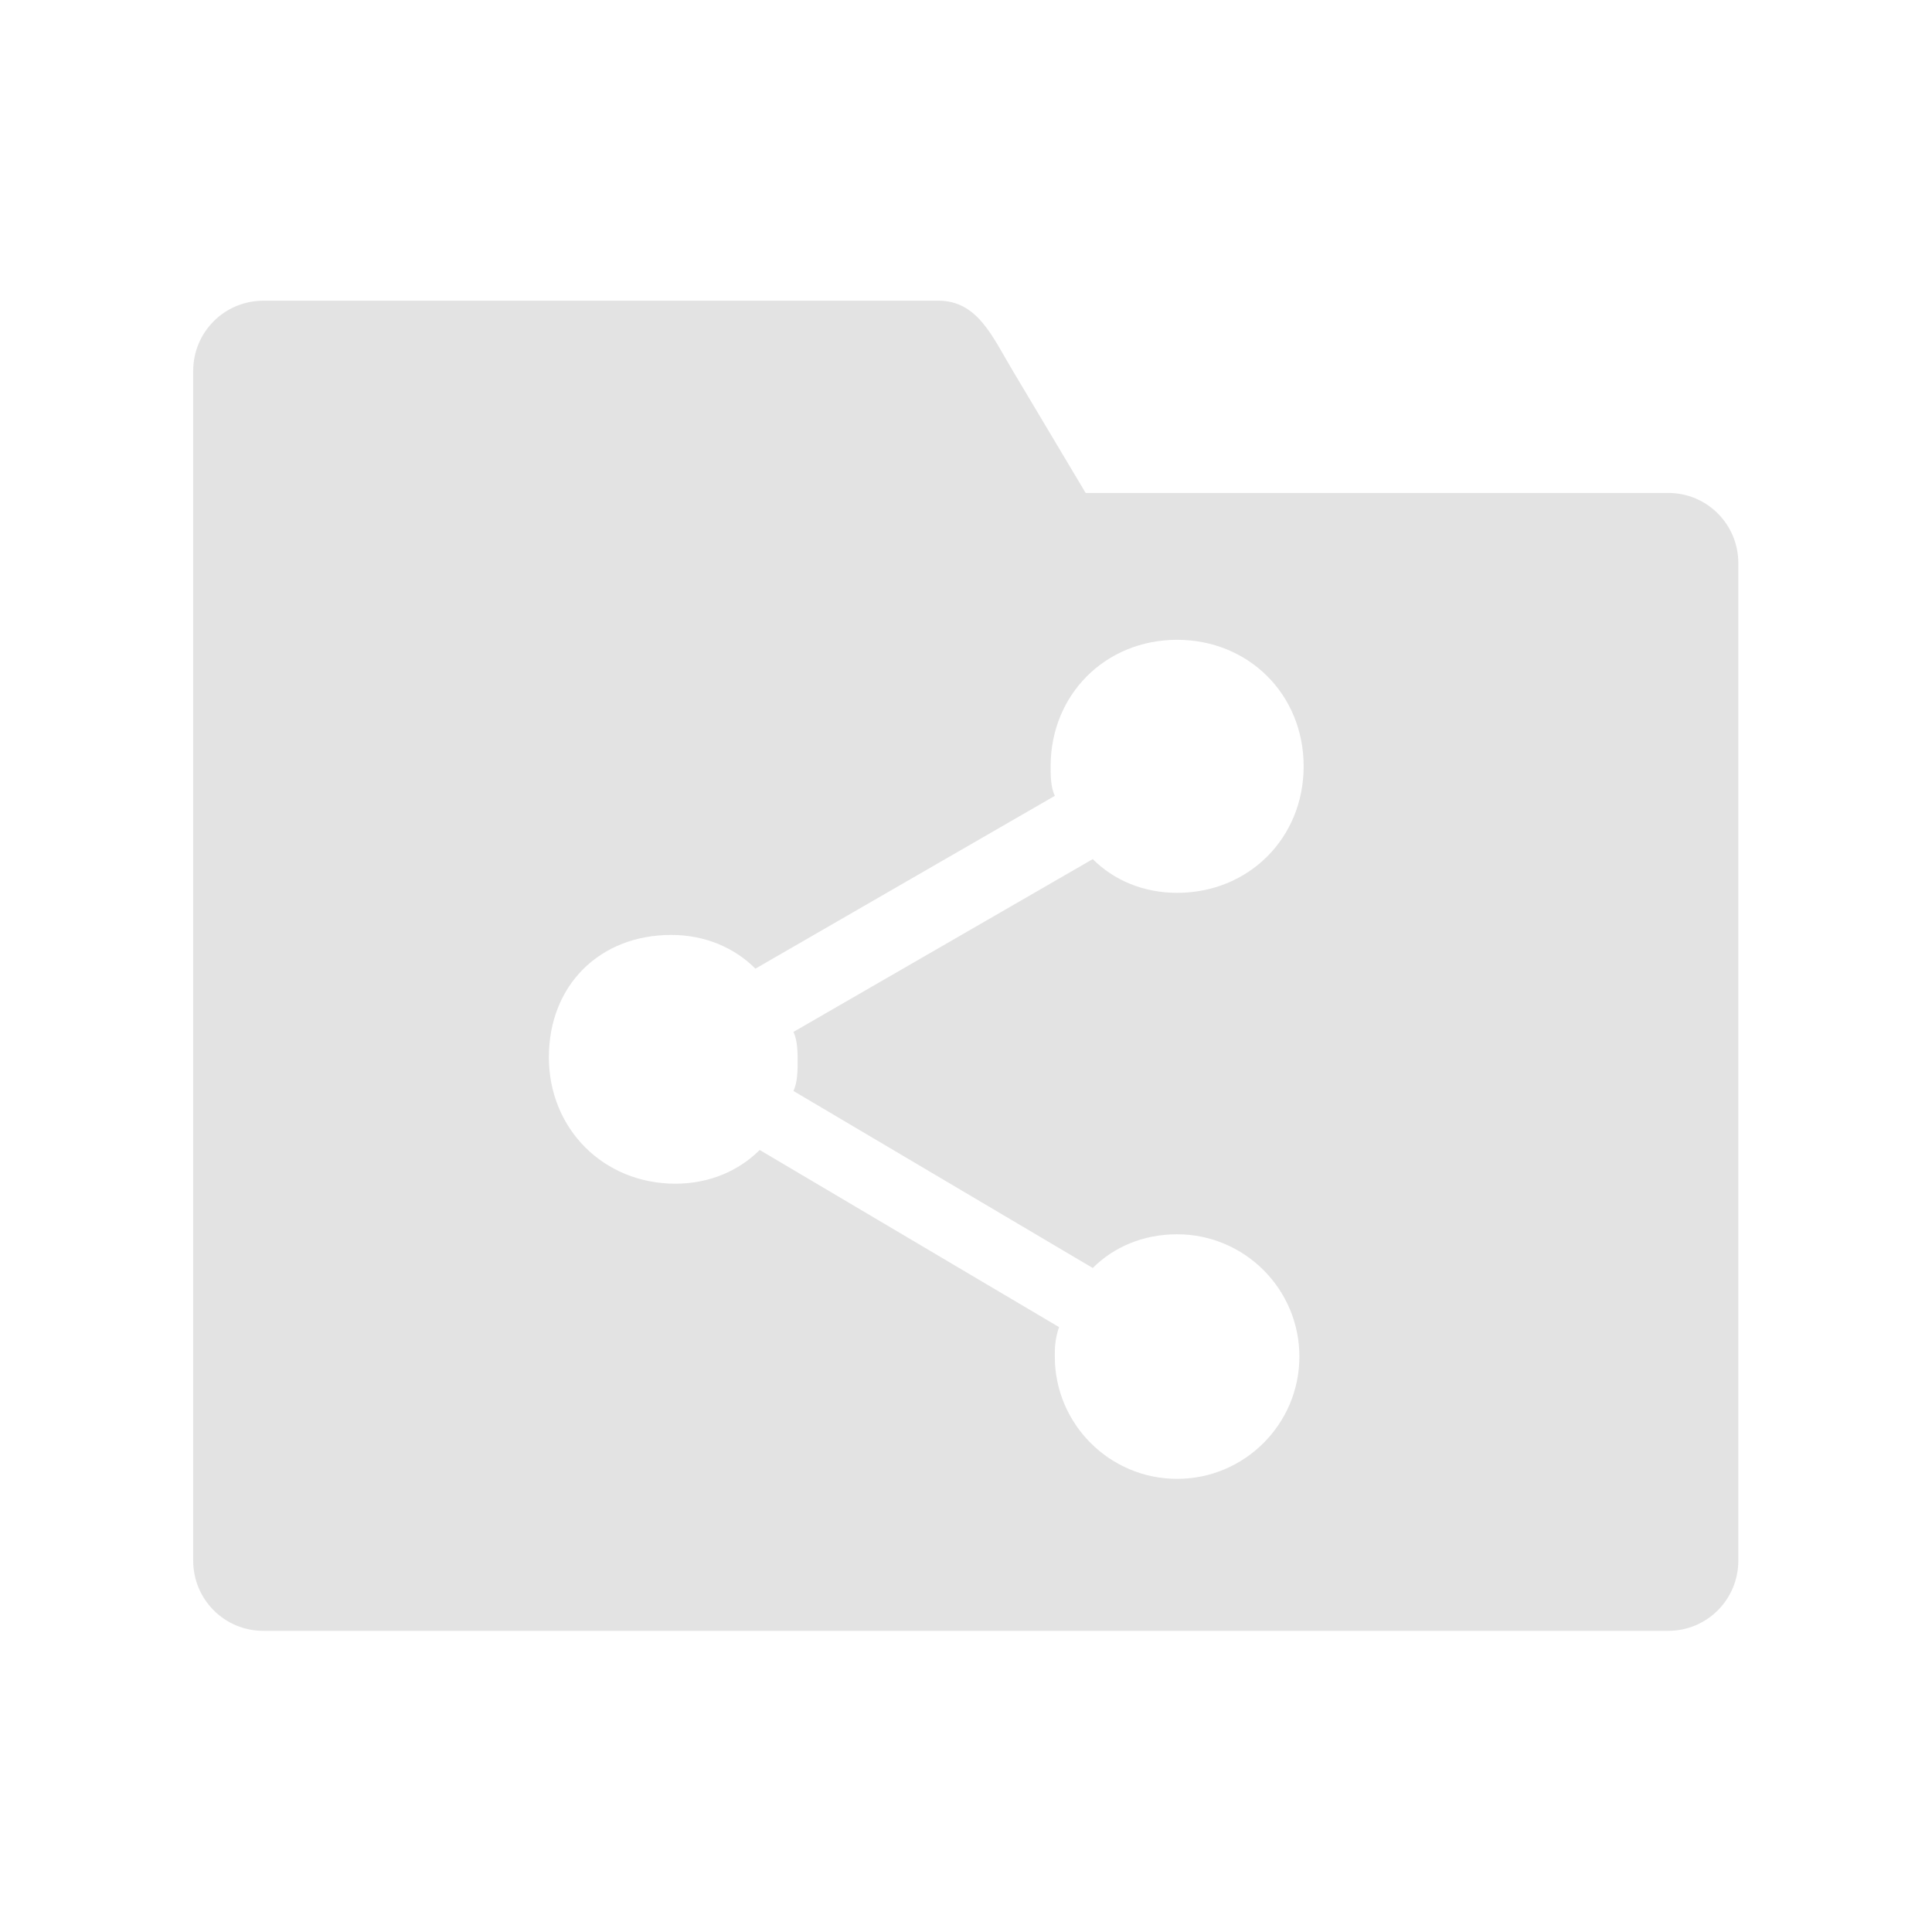 <?xml version="1.0" encoding="UTF-8" standalone="no"?>
<!-- Created with Inkscape (http://www.inkscape.org/) -->

<svg
   xmlns:dc="http://purl.org/dc/elements/1.1/"
   xmlns:cc="http://creativecommons.org/ns#"
   xmlns:rdf="http://www.w3.org/1999/02/22-rdf-syntax-ns#"
   xmlns:svg="http://www.w3.org/2000/svg"
   xmlns="http://www.w3.org/2000/svg"
   xmlns:sodipodi="http://sodipodi.sourceforge.net/DTD/sodipodi-0.dtd"
   xmlns:inkscape="http://www.inkscape.org/namespaces/inkscape"
   width="48"
   height="48"
   viewBox="0 0 48 48"
   version="1.1"
   id="svg8"
   inkscape:version="0.92+devel (b8837397f6, 2017-07-27, custom)"
   sodipodi:docname="knetattach.svg">
  <defs
     id="ol-defs">
    <style
       id="current-color-scheme">      .ColorScheme-Text {
        color:#d0d0d0;
        stop-color:#d0d0d0;
      }
      .ColorScheme-Background {
        color:#212121;
        stop-color:#212121;
      }
      .ColorScheme-Highlight {
        color:#0039a9;
        stop-color:#0039a9;
      }
      .ColorScheme-ViewText {
        color:#d0d0d0;
        stop-color:#d0d0d0;
      }
      .ColorScheme-ViewBackground {
        color:#19191b;
        stop-color:#19191b;
      }
      .ColorScheme-ViewHover {
        color:#005cc7;
        stop-color:#005cc7;
      }
      .ColorScheme-ViewFocus{
        color:#002466;
        stop-color:#002466;
      }
      .ColorScheme-ButtonText {
        color:#d0d0d0;
        stop-color:#d0d0d0;
      }
      .ColorScheme-ButtonBackground {
        color:#232323;
        stop-color:#232323;                             
      }                                                 
      .ColorScheme-ButtonHover {                        
        color:#005cc7;                                  
        stop-color:#005cc7;                             
      }                                                 
      .ColorScheme-ButtonFocus{                         
        color:#0039a9;                                  
        stop-color:#0039a9;                             
      }</style>
    <style
       id="current-color-scheme-7">      .ColorScheme-Text {
        color:#d0d0d0;
        stop-color:#d0d0d0;
      }
      .ColorScheme-Background {
        color:#212121;
        stop-color:#212121;
      }
      .ColorScheme-Highlight {
        color:#0039a9;
        stop-color:#0039a9;
      }
      .ColorScheme-ViewText {
        color:#d0d0d0;
        stop-color:#d0d0d0;
      }
      .ColorScheme-ViewBackground {
        color:#19191b;
        stop-color:#19191b;
      }
      .ColorScheme-ViewHover {
        color:#005cc7;
        stop-color:#005cc7;
      }
      .ColorScheme-ViewFocus{
        color:#002466;
        stop-color:#002466;
      }
      .ColorScheme-ButtonText {
        color:#d0d0d0;
        stop-color:#d0d0d0;
      }
      .ColorScheme-ButtonBackground {
        color:#232323;
        stop-color:#232323;                             
      }                                                 
      .ColorScheme-ButtonHover {                        
        color:#005cc7;                                  
        stop-color:#005cc7;                             
      }                                                 
      .ColorScheme-ButtonFocus{                         
        color:#0039a9;                                  
        stop-color:#0039a9;                             
      }</style>
  </defs>
  <sodipodi:namedview
     id="base"
     pagecolor="#002266"
     bordercolor="#ffffff"
     borderopacity="0.467"
     inkscape:pageopacity="0"
     inkscape:pageshadow="2"
     inkscape:zoom="9.2500005"
     inkscape:cx="15.330018"
     inkscape:cy="14.373394"
     inkscape:document-units="px"
     inkscape:current-layer="svg8"
     inkscape:document-rotation="0"
     showgrid="false"
     inkscape:showpageshadow="false"
     borderlayer="true"
     units="px"
     fit-margin-top="0"
     fit-margin-left="0"
     fit-margin-right="0"
     fit-margin-bottom="0"
     inkscape:window-width="1920"
     inkscape:window-height="1051"
     inkscape:window-x="0"
     inkscape:window-y="0"
     inkscape:window-maximized="1"
     inkscape:snap-page="true"
     inkscape:snap-object-midpoints="true"
     inkscape:snap-center="true" />
  <g
     id="g4269"
     inkscape:label="#knetattach"
     transform="scale(0.75)"
     style="stroke-width:0.667">
    <rect
       inkscape:label="#boundary"
       y="0"
       x="0"
       height="64"
       width="64"
       id="rect4266"
       style="fill:none;fill-opacity:0.747;stroke-width:15.744;stroke-opacity:0.36"
       sodipodi:insensitive="true" />
    <path
       style="opacity:0.6;vector-effect:none;fill:#d0d0d0;stroke-width:1.164;stroke-linecap:round;stroke-linejoin:round"
       d="m 6.545,7.473 c -0.967,0 -1.744,0.779 -1.744,1.746 v 3.031 0.002 1.744 12.561 12.225 c 0,0.967 0.777,1.746 1.744,1.746 H 41.455 c 0.967,0 1.744,-0.779 1.744,-1.746 V 13.996 C 43.199,13.029 42.422,12.25 41.455,12.25 H 26.979 L 25.156,9.193 C 24.661,8.363 24.291,7.473 23.324,7.473 Z M 29.252,15.9 c 1.781,0 3.145,1.361 3.145,3.143 0,1.781 -1.363,3.145 -3.145,3.145 -0.838,0 -1.572,-0.314 -2.096,-0.838 l -7.439,4.295 c 0.105,0.21 0.105,0.525 0.105,0.734 0,0.21 -9.12e-4,0.523 -0.105,0.732 l 7.439,4.4 c 0.524,-0.524 1.257,-0.838 2.096,-0.838 1.677,0 3.039,1.363 3.039,3.039 0,1.677 -1.363,3.039 -3.039,3.039 -1.677,0 -3.039,-1.363 -3.039,-3.039 0,-0.21 4.67e-4,-0.418 0.105,-0.732 l -7.439,-4.402 c -0.524,0.524 -1.257,0.838 -2.096,0.838 -1.781,0 -3.143,-1.361 -3.143,-3.143 0,-1.781 1.258,-3.039 3.039,-3.039 0.838,0 1.57,0.314 2.094,0.838 l 7.441,-4.295 c -0.105,-0.21 -0.105,-0.525 -0.105,-0.734 0,-1.781 1.361,-3.143 3.143,-3.143 z"
       transform="scale(1.333)"
       id="rect4311"
       inkscape:connector-curvature="0"
       inkscape:label="#" />
  </g>
</svg>
